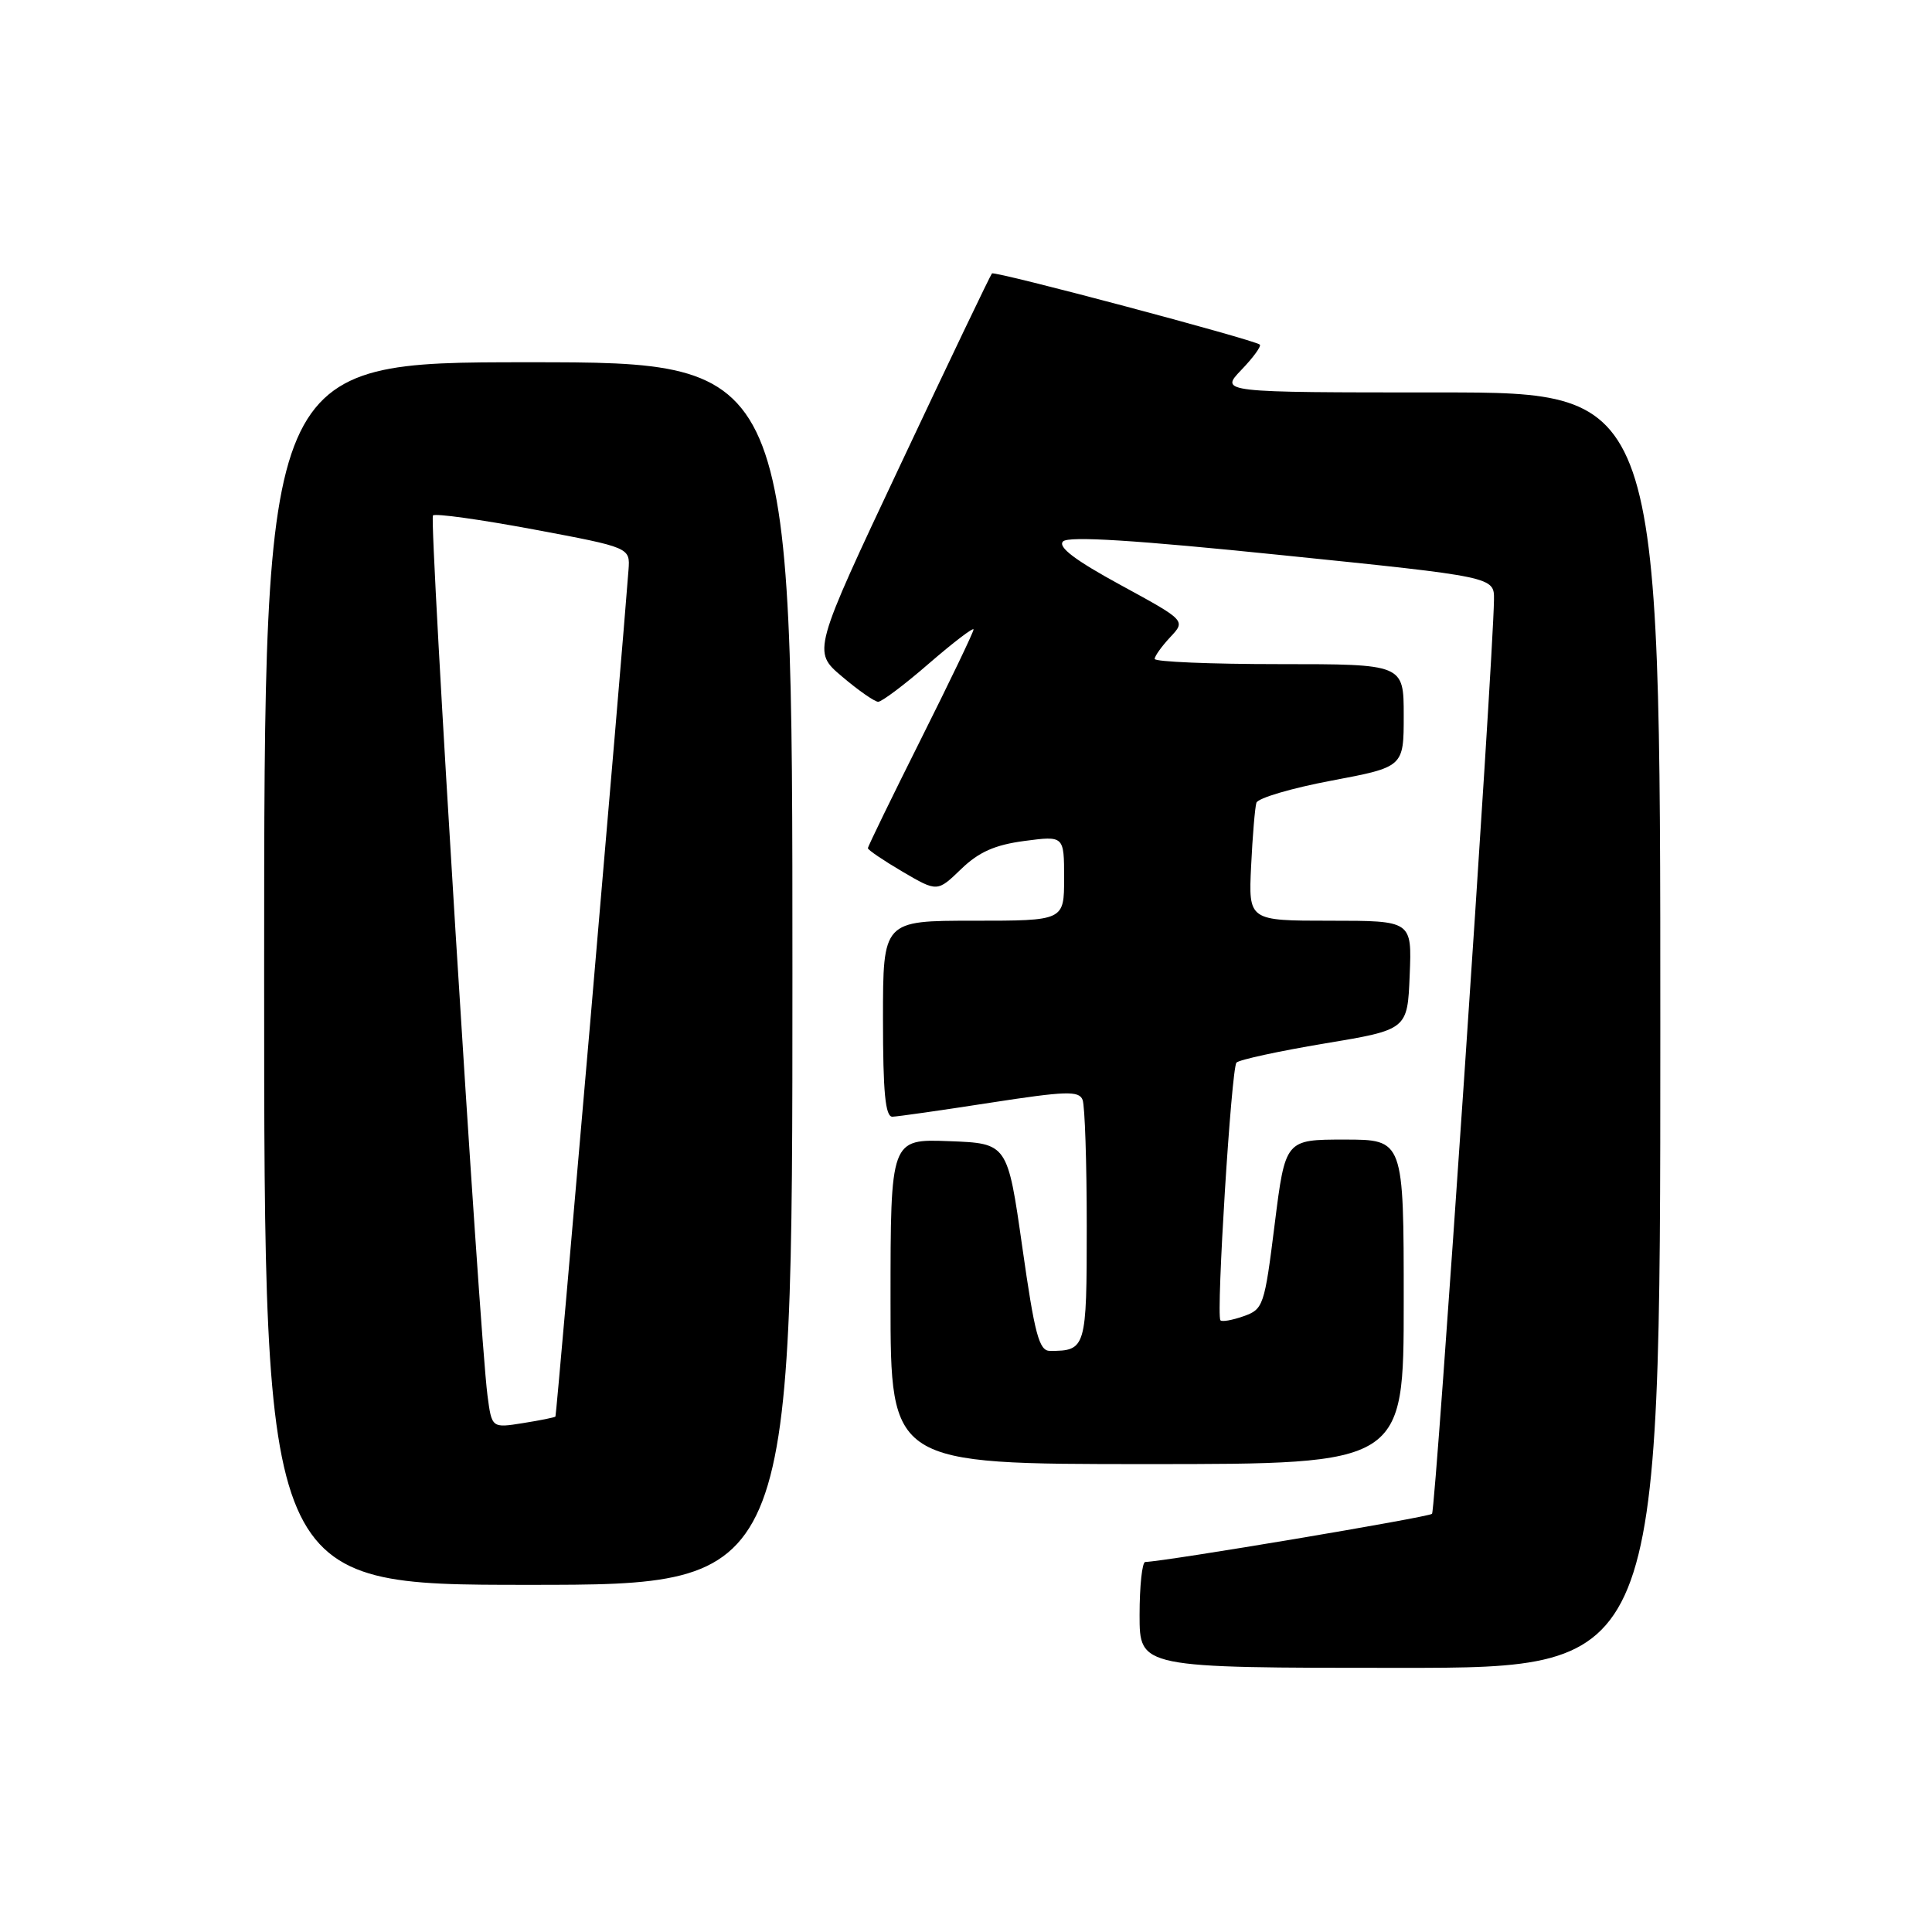 <?xml version="1.0" encoding="UTF-8" standalone="no"?>
<!DOCTYPE svg PUBLIC "-//W3C//DTD SVG 1.1//EN" "http://www.w3.org/Graphics/SVG/1.1/DTD/svg11.dtd" >
<svg xmlns="http://www.w3.org/2000/svg" xmlns:xlink="http://www.w3.org/1999/xlink" version="1.1" viewBox="0 0 256 256">
 <g >
 <path fill="currentColor"
d=" M 220.00 136.50 C 220.00 52.00 220.00 52.00 190.81 52.00 C 161.63 52.00 161.63 52.00 164.49 49.01 C 166.07 47.37 167.16 45.86 166.93 45.66 C 166.14 45.00 131.80 35.87 131.44 36.23 C 131.25 36.42 125.81 47.77 119.37 61.46 C 107.65 86.33 107.65 86.33 111.58 89.65 C 113.73 91.48 115.89 92.98 116.36 92.99 C 116.84 92.99 119.88 90.71 123.11 87.90 C 126.35 85.10 129.00 83.08 129.00 83.41 C 129.00 83.75 125.85 90.31 122.00 98.00 C 118.15 105.69 115.00 112.16 115.00 112.39 C 115.00 112.62 117.07 114.02 119.60 115.51 C 124.20 118.20 124.20 118.20 127.35 115.16 C 129.70 112.89 131.83 111.95 135.75 111.43 C 141.00 110.74 141.00 110.74 141.00 116.37 C 141.00 122.00 141.00 122.00 129.00 122.00 C 117.00 122.00 117.00 122.00 117.00 135.00 C 117.00 144.75 117.31 147.99 118.25 147.97 C 118.94 147.95 124.77 147.12 131.20 146.12 C 141.24 144.57 142.98 144.51 143.45 145.74 C 143.75 146.52 144.00 154.05 144.00 162.47 C 144.00 178.67 143.90 179.00 139.12 179.00 C 137.68 179.00 137.10 176.80 135.46 165.25 C 133.50 151.50 133.50 151.50 125.75 151.21 C 118.00 150.92 118.00 150.92 118.00 172.46 C 118.00 194.00 118.00 194.00 152.00 194.00 C 186.00 194.00 186.00 194.00 186.00 172.50 C 186.00 151.00 186.00 151.00 178.15 151.00 C 170.31 151.00 170.31 151.00 168.90 162.23 C 167.55 173.03 167.40 173.49 164.77 174.41 C 163.27 174.94 161.89 175.18 161.71 174.94 C 161.13 174.15 163.16 141.52 163.84 140.80 C 164.20 140.42 169.45 139.28 175.50 138.27 C 186.50 136.44 186.50 136.44 186.79 129.22 C 187.09 122.00 187.09 122.00 176.26 122.00 C 165.43 122.00 165.43 122.00 165.78 114.75 C 165.97 110.76 166.29 106.99 166.48 106.37 C 166.68 105.75 171.15 104.43 176.42 103.44 C 186.00 101.63 186.00 101.63 186.00 94.82 C 186.00 88.00 186.00 88.00 169.50 88.00 C 160.43 88.00 153.00 87.69 153.00 87.31 C 153.00 86.94 153.93 85.64 155.06 84.43 C 157.13 82.23 157.13 82.23 148.47 77.51 C 142.43 74.22 140.13 72.47 140.86 71.74 C 141.59 71.01 150.39 71.56 169.95 73.57 C 198.00 76.44 198.00 76.44 197.96 79.47 C 197.86 87.71 190.24 200.09 189.75 200.59 C 189.29 201.04 154.56 206.88 151.75 206.97 C 151.34 206.99 151.00 210.15 151.00 214.00 C 151.00 221.00 151.00 221.00 185.50 221.00 C 220.00 221.00 220.00 221.00 220.00 136.50 Z  M 105.00 129.00 C 105.00 48.00 105.00 48.00 70.00 48.00 C 35.00 48.00 35.00 48.00 35.00 129.00 C 35.00 210.00 35.00 210.00 70.00 210.00 C 105.00 210.00 105.00 210.00 105.00 129.00 Z  M 64.59 184.87 C 63.50 176.45 56.83 68.83 57.37 68.30 C 57.67 68.00 63.67 68.84 70.70 70.15 C 83.50 72.55 83.50 72.55 83.28 75.52 C 82.47 86.42 73.75 187.54 73.60 187.70 C 73.50 187.82 71.56 188.21 69.29 188.57 C 65.16 189.23 65.16 189.23 64.59 184.87 Z "/>
</g>
</svg>